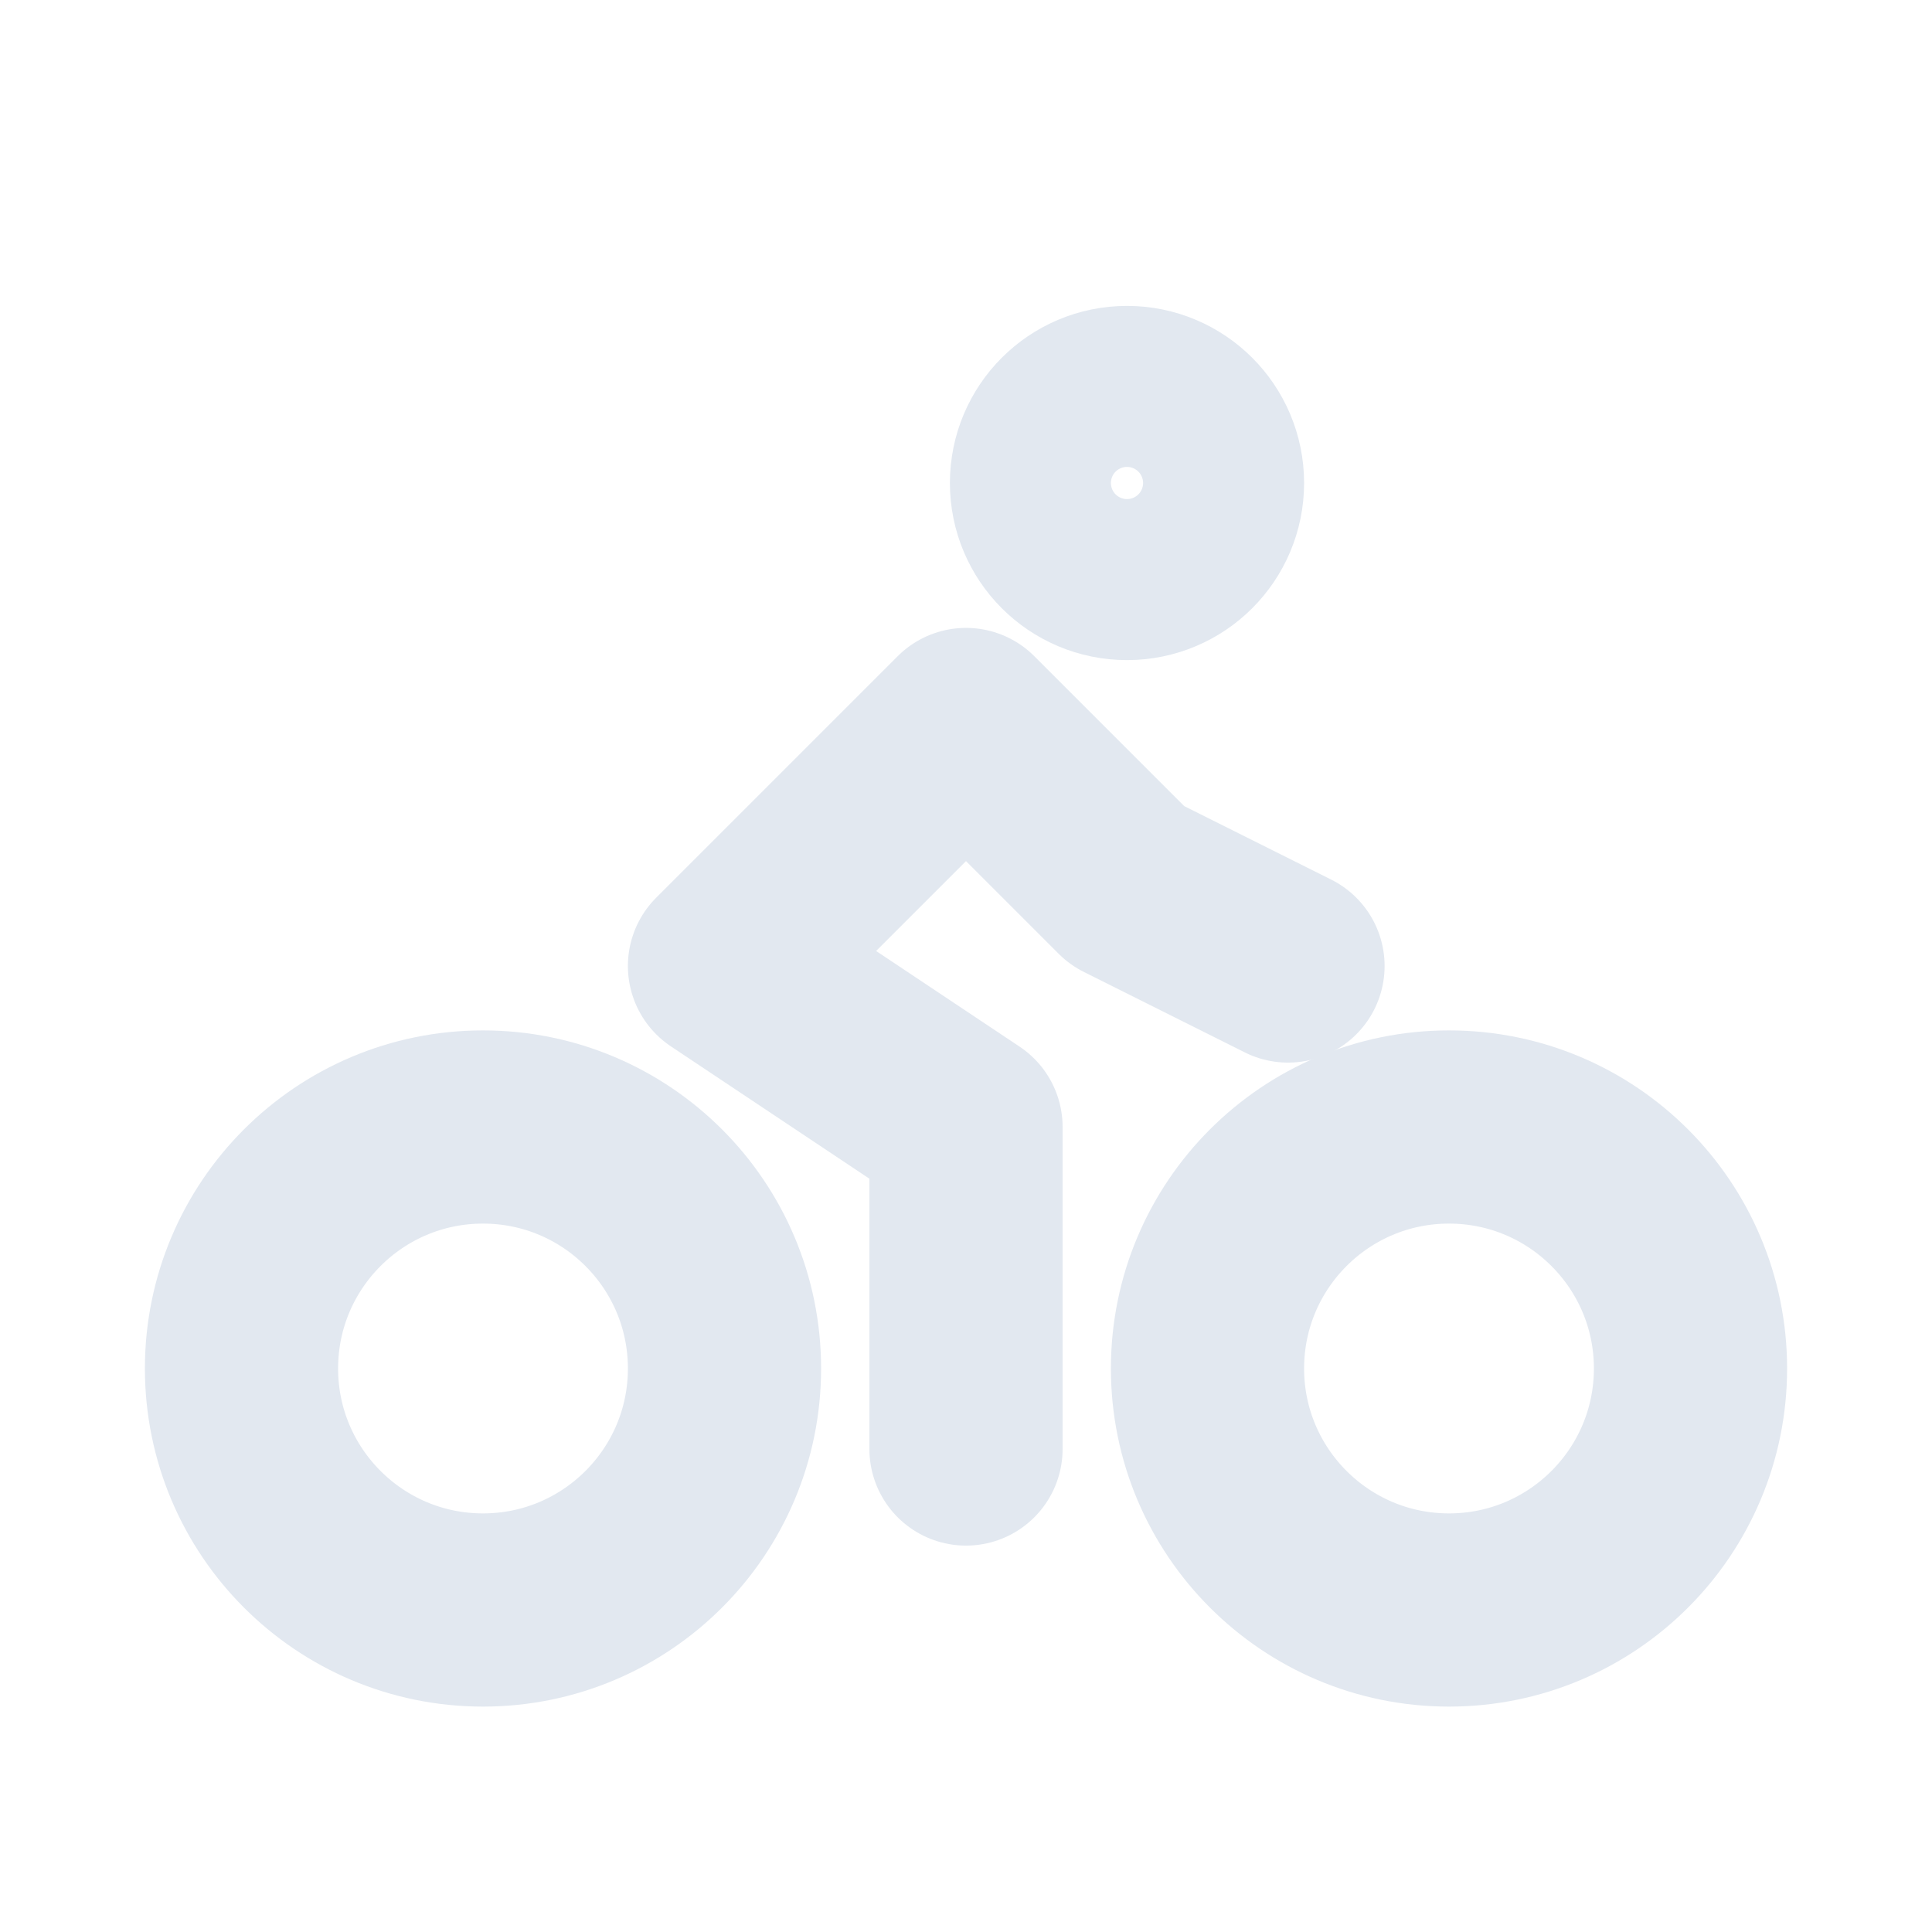 <svg width="40px" height="40px" viewBox="0 0 24 24" fill="none" xmlns="http://www.w3.org/2000/svg" aria-labelledby="bikeIconTitle" stroke="#e2e8f0" stroke-width="2.4" stroke-linecap="round" stroke-linejoin="round" color="#e2e8f0"> <title id="bikeIconTitle">Bike</title> <circle cx="14" cy="6" r="1"/> <path d="M12 18V14L9 12L12 9L14 11L16 12"/> <circle cx="6" cy="17" r="3"/> <circle cx="18" cy="17" r="3"/> </svg>